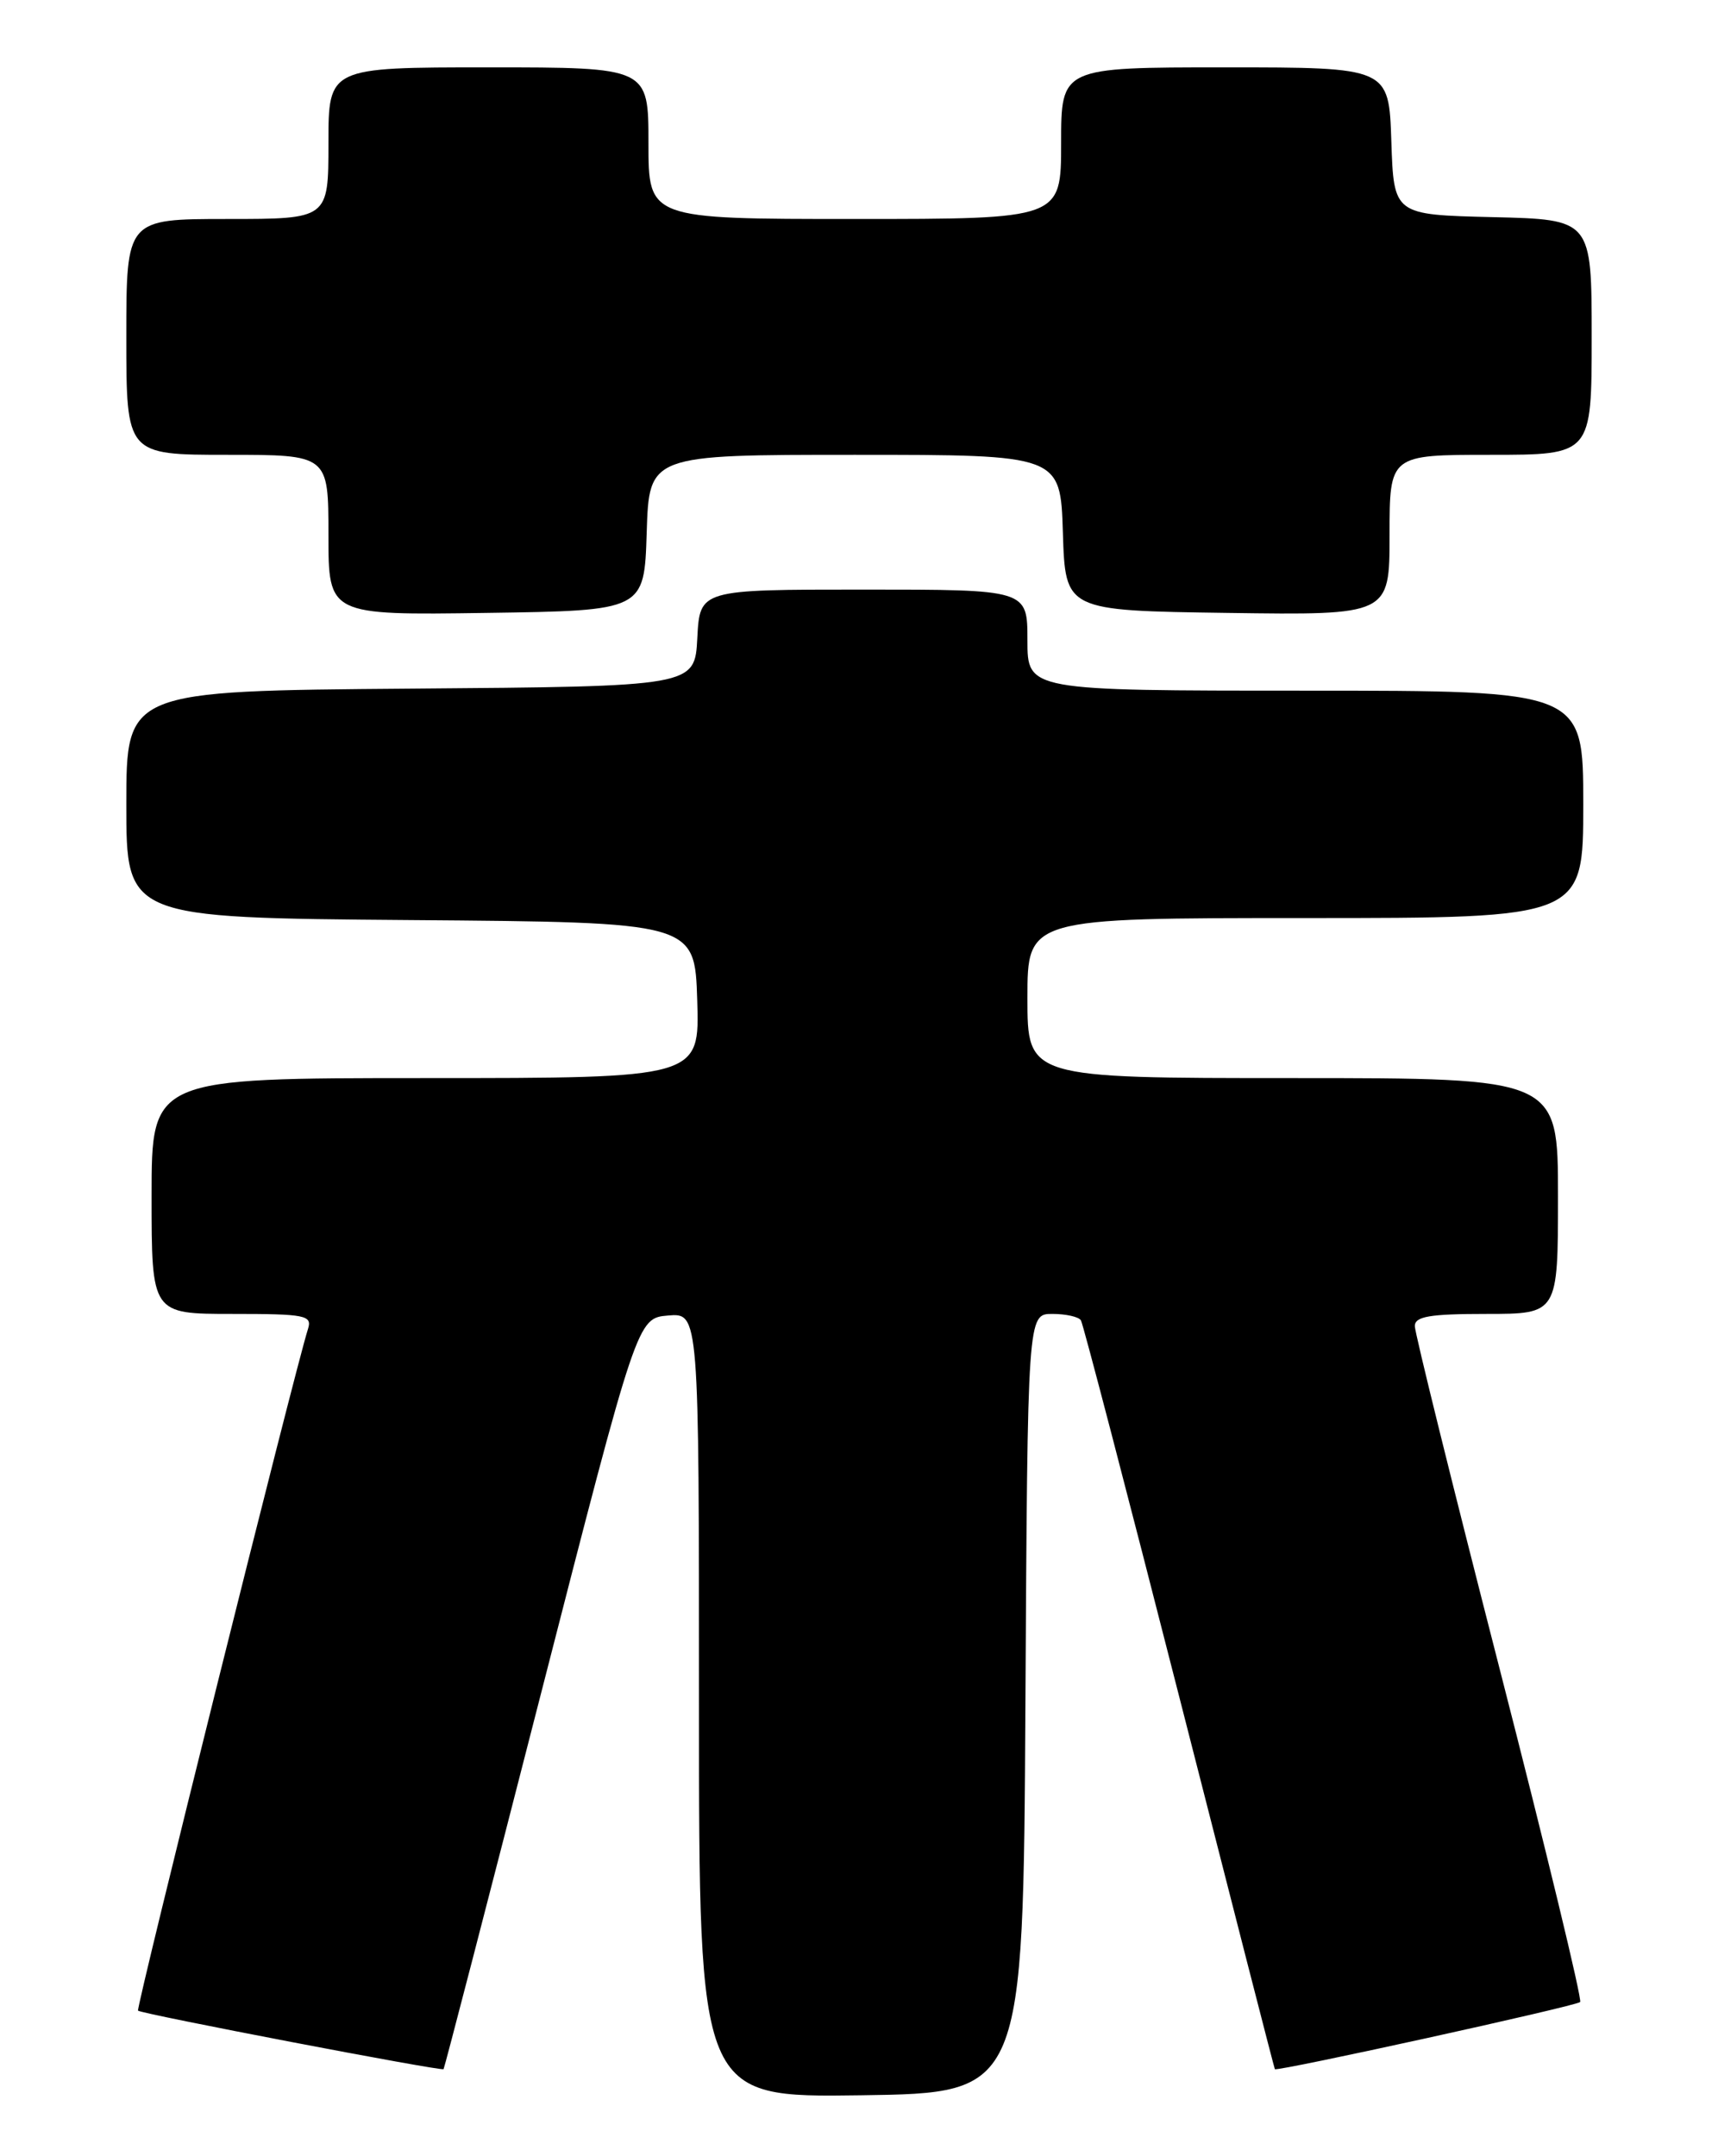 <?xml version="1.0" encoding="UTF-8" standalone="no"?>
<!DOCTYPE svg PUBLIC "-//W3C//DTD SVG 1.1//EN" "http://www.w3.org/Graphics/SVG/1.1/DTD/svg11.dtd" >
<svg xmlns="http://www.w3.org/2000/svg" xmlns:xlink="http://www.w3.org/1999/xlink" version="1.1" viewBox="0 0 204 256">
 <g >
 <path fill="currentColor"
d=" M 121.76 202.25 C 122.02 156.00 122.02 156.00 124.95 156.00 C 126.56 156.00 128.09 156.34 128.35 156.76 C 128.61 157.17 133.86 177.31 140.04 201.51 C 146.21 225.70 151.31 245.58 151.38 245.67 C 151.62 245.99 187.15 238.18 187.63 237.70 C 187.89 237.44 183.58 219.60 178.05 198.06 C 172.52 176.52 168.00 158.25 168.00 157.45 C 168.00 156.30 169.74 156.00 176.50 156.00 C 185.00 156.00 185.00 156.00 185.00 142.00 C 185.00 128.00 185.00 128.00 153.50 128.00 C 122.00 128.00 122.00 128.00 122.00 118.50 C 122.00 109.00 122.00 109.00 155.00 109.00 C 188.00 109.00 188.00 109.00 188.00 95.50 C 188.00 82.00 188.00 82.00 155.00 82.00 C 122.00 82.00 122.00 82.00 122.00 76.00 C 122.00 70.00 122.00 70.00 102.55 70.00 C 83.10 70.00 83.10 70.00 82.80 75.75 C 82.50 81.50 82.50 81.50 48.75 81.76 C 15.00 82.03 15.00 82.03 15.00 95.50 C 15.00 108.97 15.00 108.97 48.75 109.24 C 82.50 109.50 82.50 109.50 82.79 118.75 C 83.08 128.00 83.08 128.00 50.54 128.00 C 18.00 128.00 18.00 128.00 18.00 142.00 C 18.00 156.00 18.00 156.00 27.57 156.00 C 36.30 156.00 37.09 156.16 36.57 157.79 C 35.00 162.72 16.12 238.46 16.39 238.72 C 16.78 239.11 52.40 245.93 52.67 245.67 C 52.77 245.56 57.99 225.46 64.26 200.99 C 75.67 156.50 75.67 156.50 79.33 156.19 C 83.00 155.88 83.00 155.88 83.00 202.46 C 83.00 249.04 83.00 249.04 102.25 248.77 C 121.50 248.50 121.50 248.50 121.76 202.25 Z  M 76.79 63.25 C 77.08 54.00 77.08 54.00 101.50 54.00 C 125.92 54.00 125.92 54.00 126.21 63.25 C 126.50 72.50 126.50 72.50 145.75 72.77 C 165.00 73.04 165.00 73.04 165.00 63.52 C 165.00 54.00 165.00 54.00 177.00 54.00 C 189.00 54.00 189.00 54.00 189.00 40.03 C 189.00 26.06 189.00 26.06 177.25 25.78 C 165.50 25.50 165.50 25.50 165.21 16.75 C 164.92 8.00 164.92 8.00 145.46 8.00 C 126.00 8.00 126.00 8.00 126.00 17.00 C 126.00 26.00 126.00 26.00 101.50 26.00 C 77.00 26.00 77.00 26.00 77.00 17.00 C 77.00 8.00 77.00 8.00 58.00 8.00 C 39.00 8.00 39.00 8.00 39.00 17.00 C 39.00 26.00 39.00 26.00 27.00 26.00 C 15.00 26.00 15.00 26.00 15.00 40.00 C 15.00 54.00 15.00 54.00 27.00 54.00 C 39.00 54.00 39.00 54.00 39.00 63.52 C 39.00 73.04 39.00 73.04 57.75 72.77 C 76.50 72.50 76.50 72.50 76.79 63.25 Z "/>
</g>
</svg>